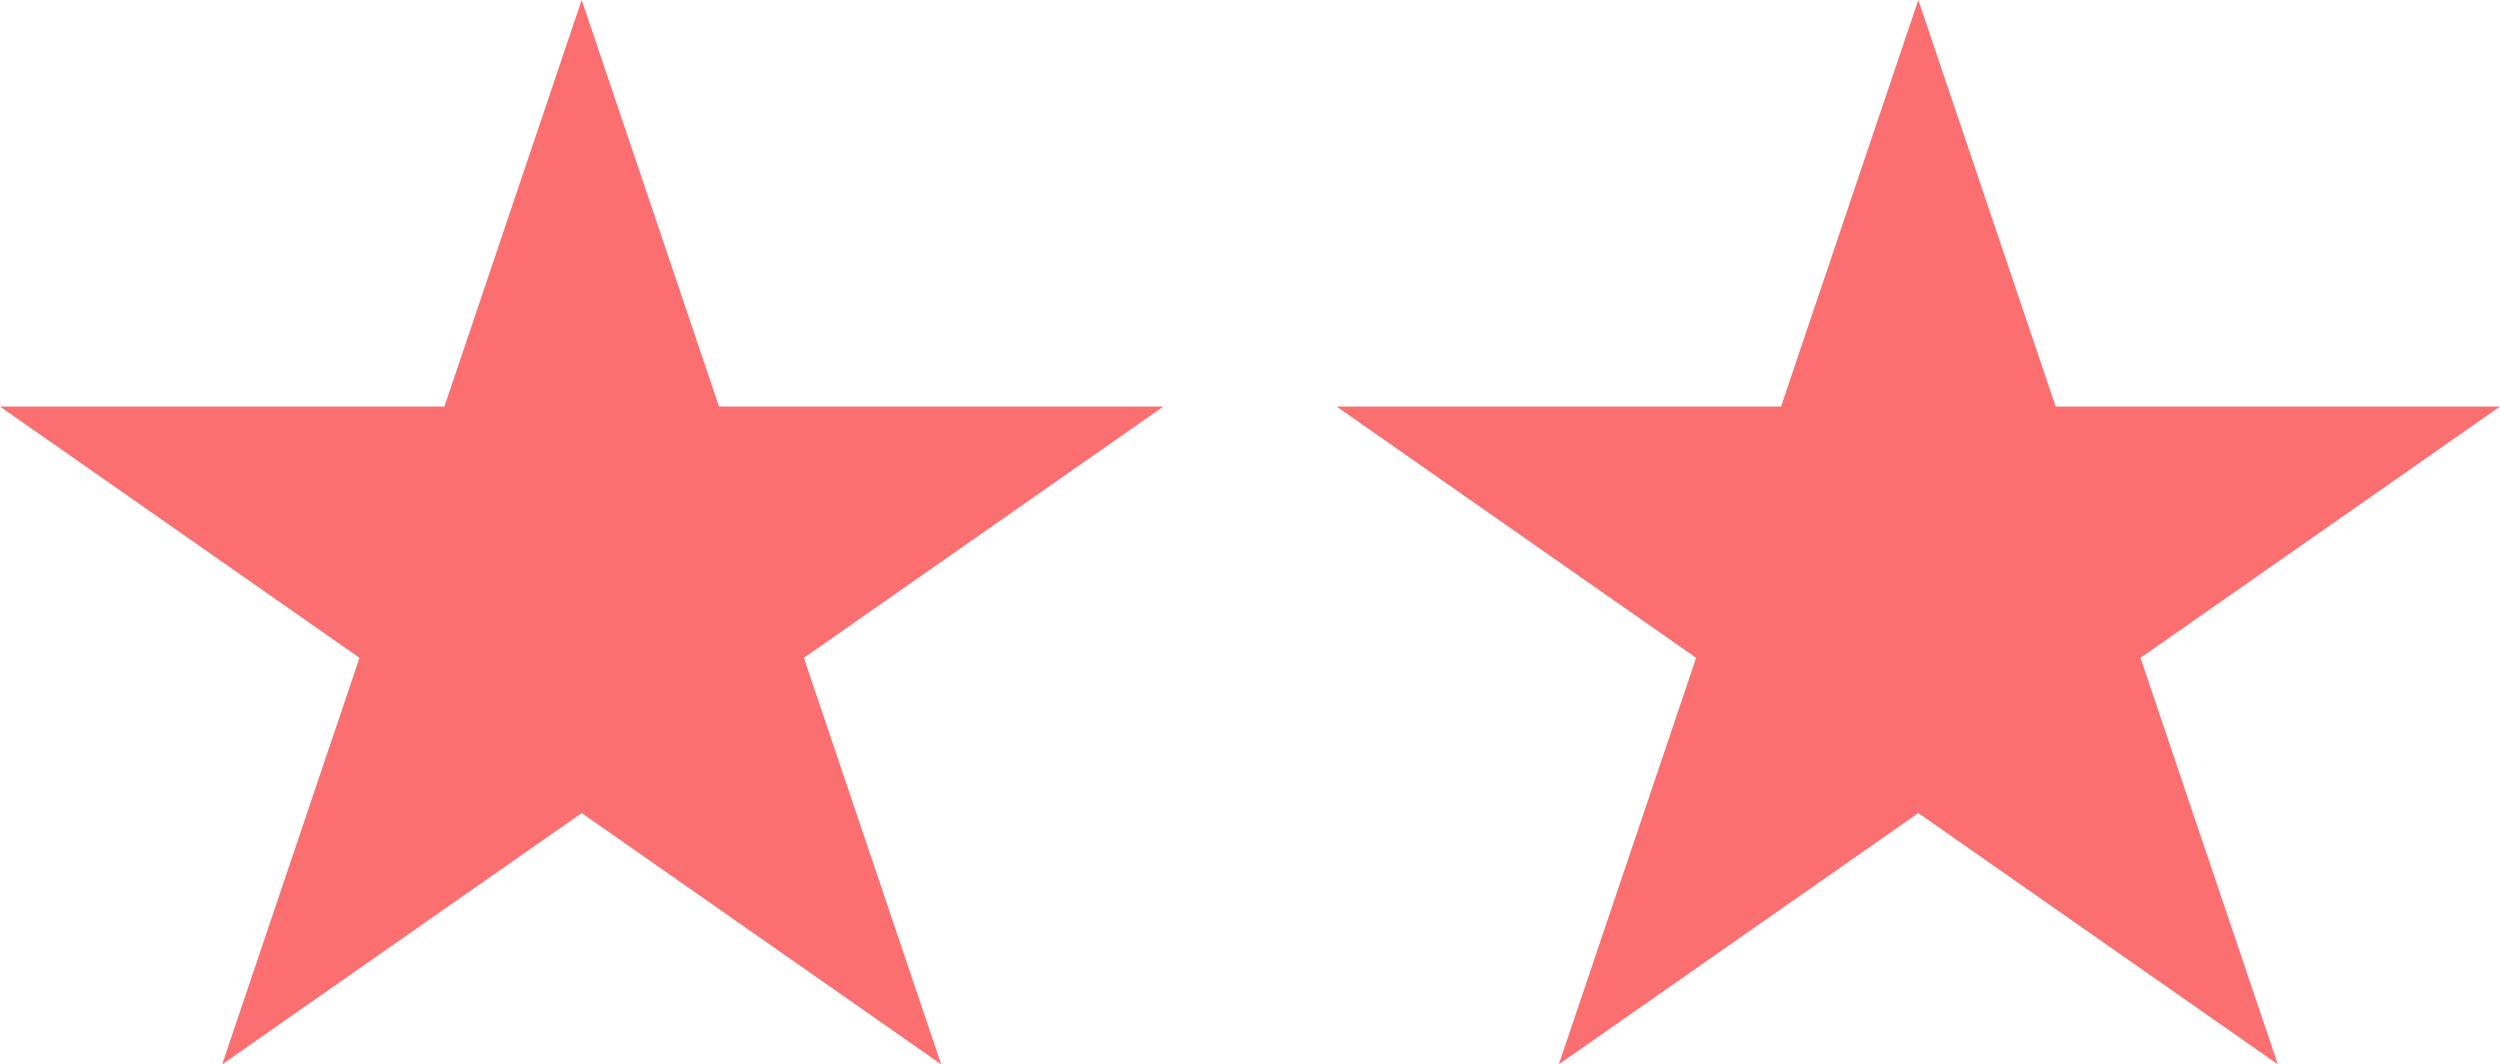 <svg width="101" height="43" fill="none" xmlns="http://www.w3.org/2000/svg"><path d="M47 16.425H29.048L23.5 0l-5.546 16.425H0l14.524 10.152L8.976 43 23.5 32.848 38.024 43l-5.548-16.423L47 16.425zm54 0H83.048L77.5 0l-5.546 16.425H54l14.524 10.152L62.976 43 77.5 32.848 92.024 43l-5.548-16.423L101 16.425z" fill="#FB6F70"/></svg>